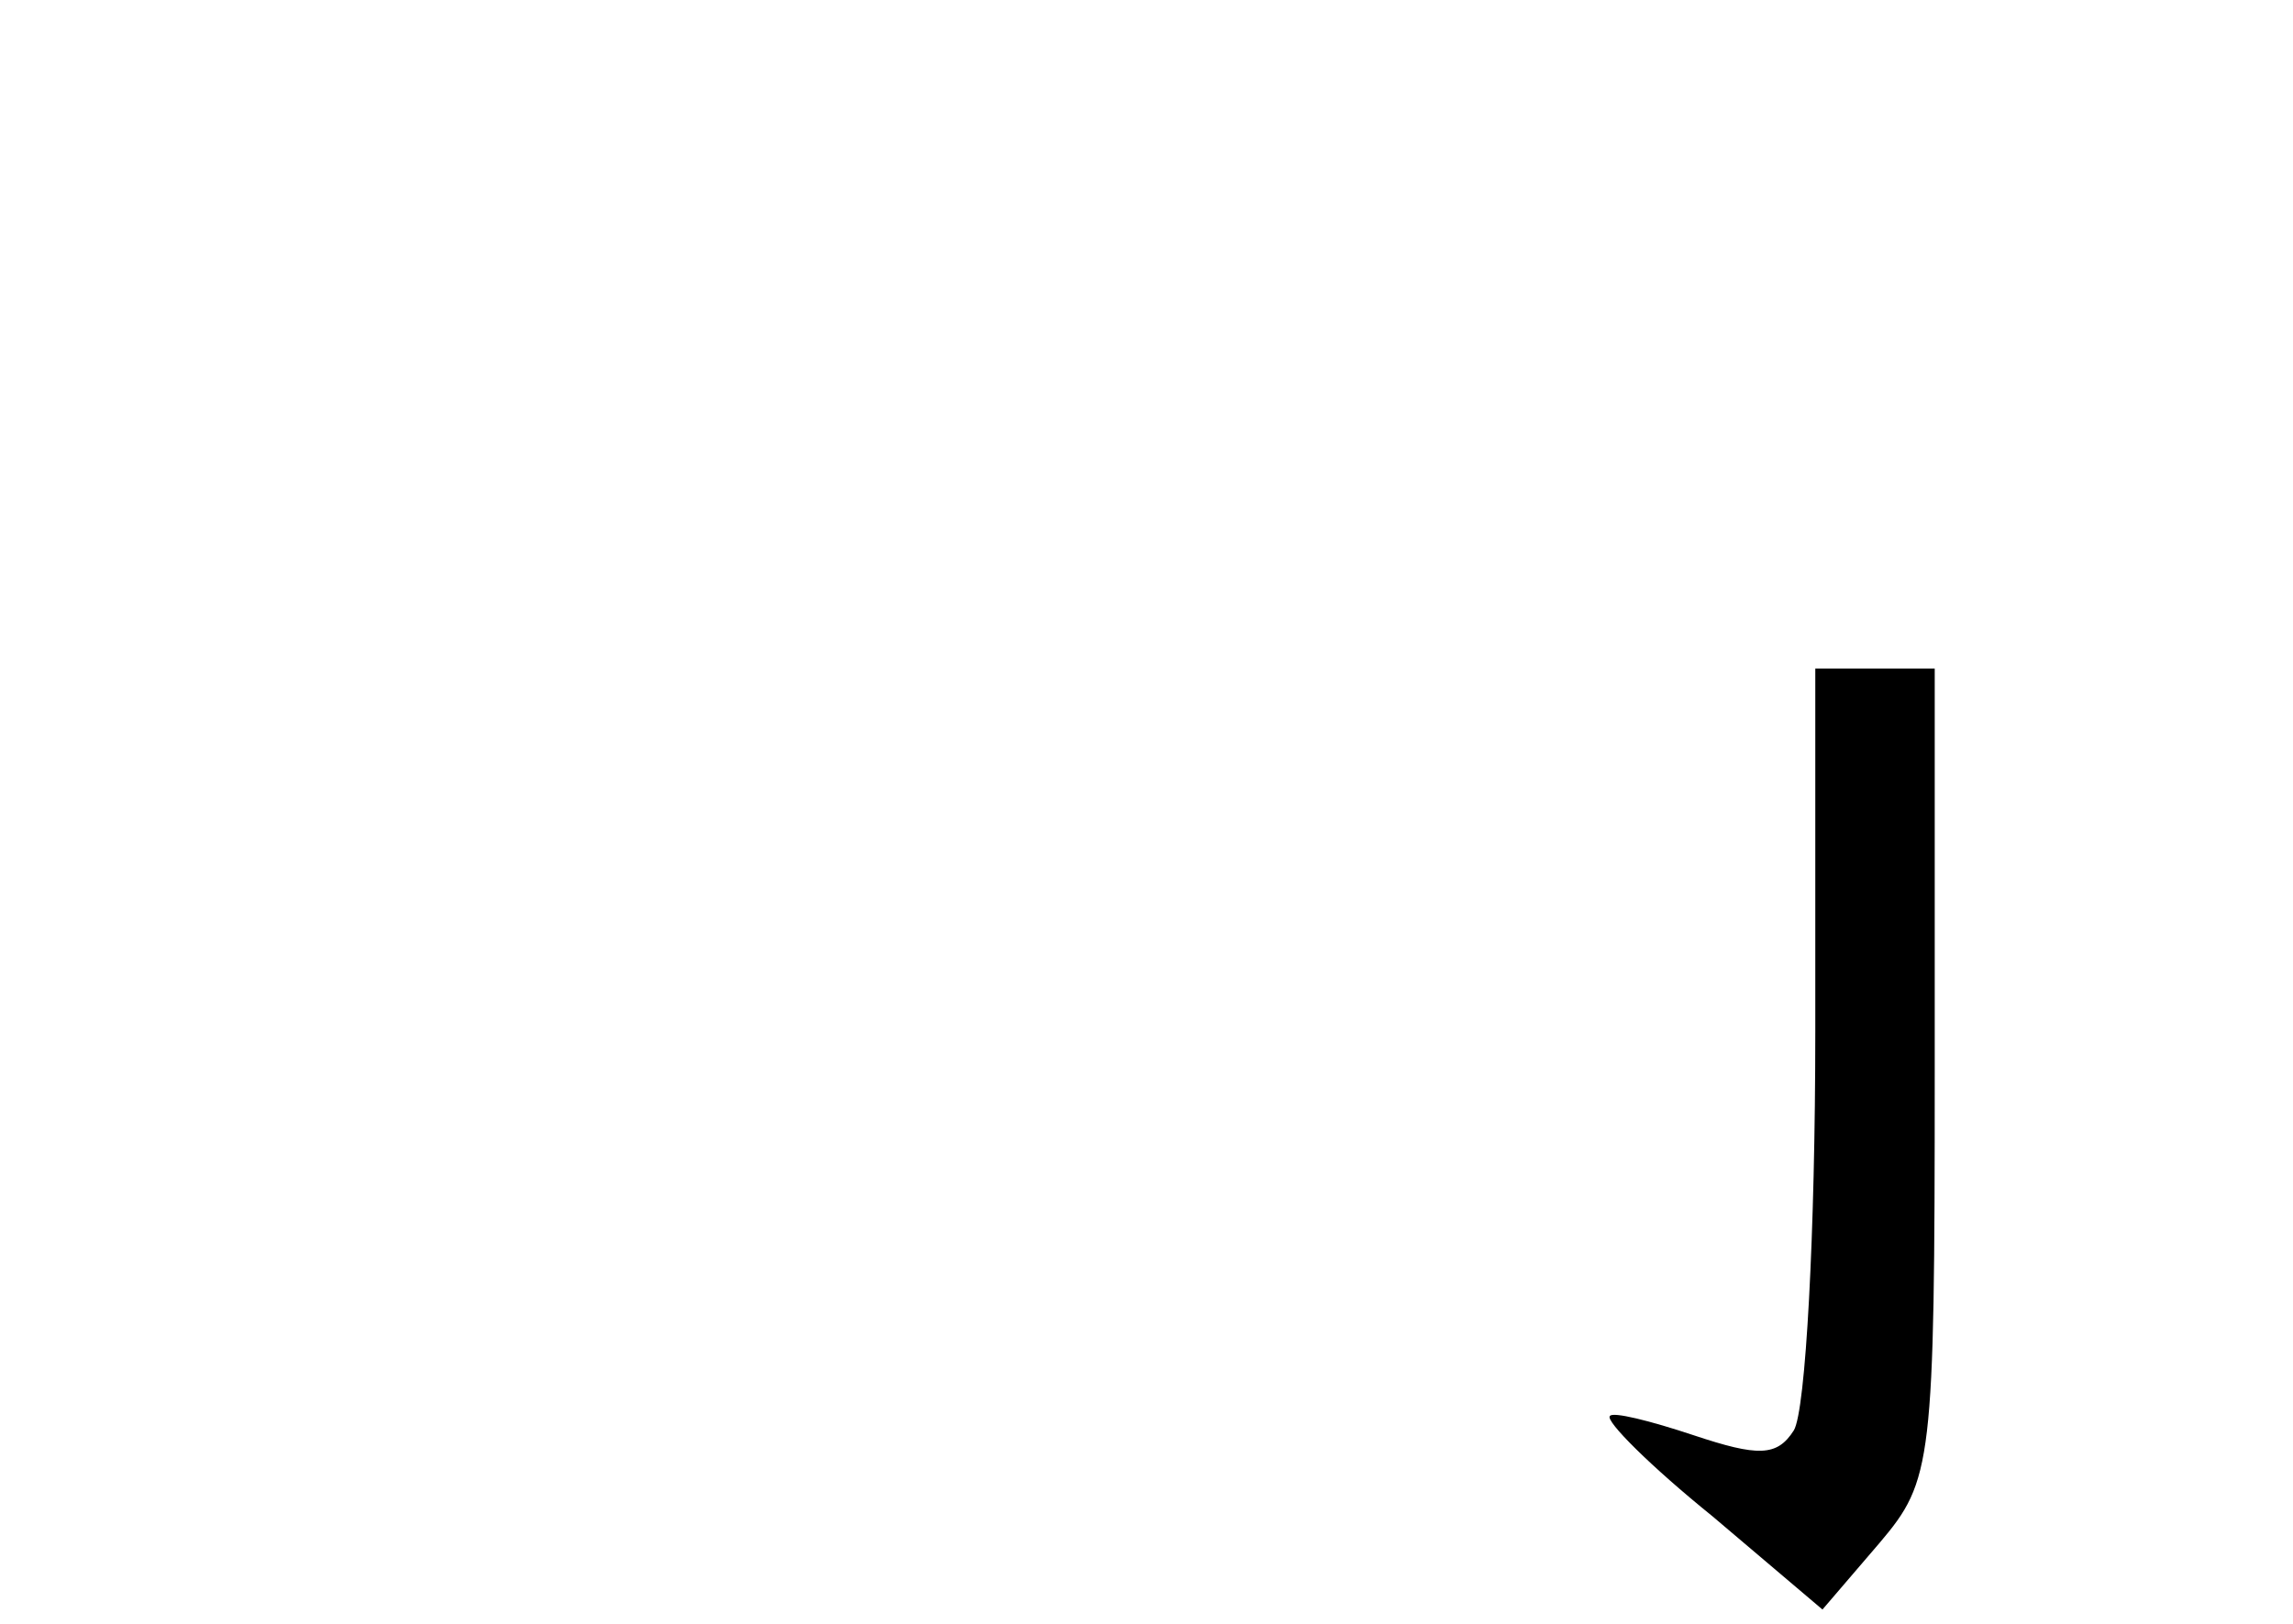<?xml version="1.0" standalone="no"?>
<!DOCTYPE svg PUBLIC "-//W3C//DTD SVG 20010904//EN"
 "http://www.w3.org/TR/2001/REC-SVG-20010904/DTD/svg10.dtd">
<svg version="1.0" xmlns="http://www.w3.org/2000/svg"
 width="96pt" height="68pt" viewBox="0 0 96 68"
 preserveAspectRatio="xMidYMid meet">
<g transform="translate(0,68) scale(0.1,-0.1)"
fill="#000000" stroke="none">
<path d="M760 248 c0 -84 -4 -159 -9 -167 -7 -11 -15 -11 -42 -2 -18 6 -34 10
-35 8 -2 -2 17 -21 43 -42 l46 -39 24 28 c22 26 23 33 23 197 l0 169 -25 0
-25 0 0 -152z"/>
</g>
</svg>
